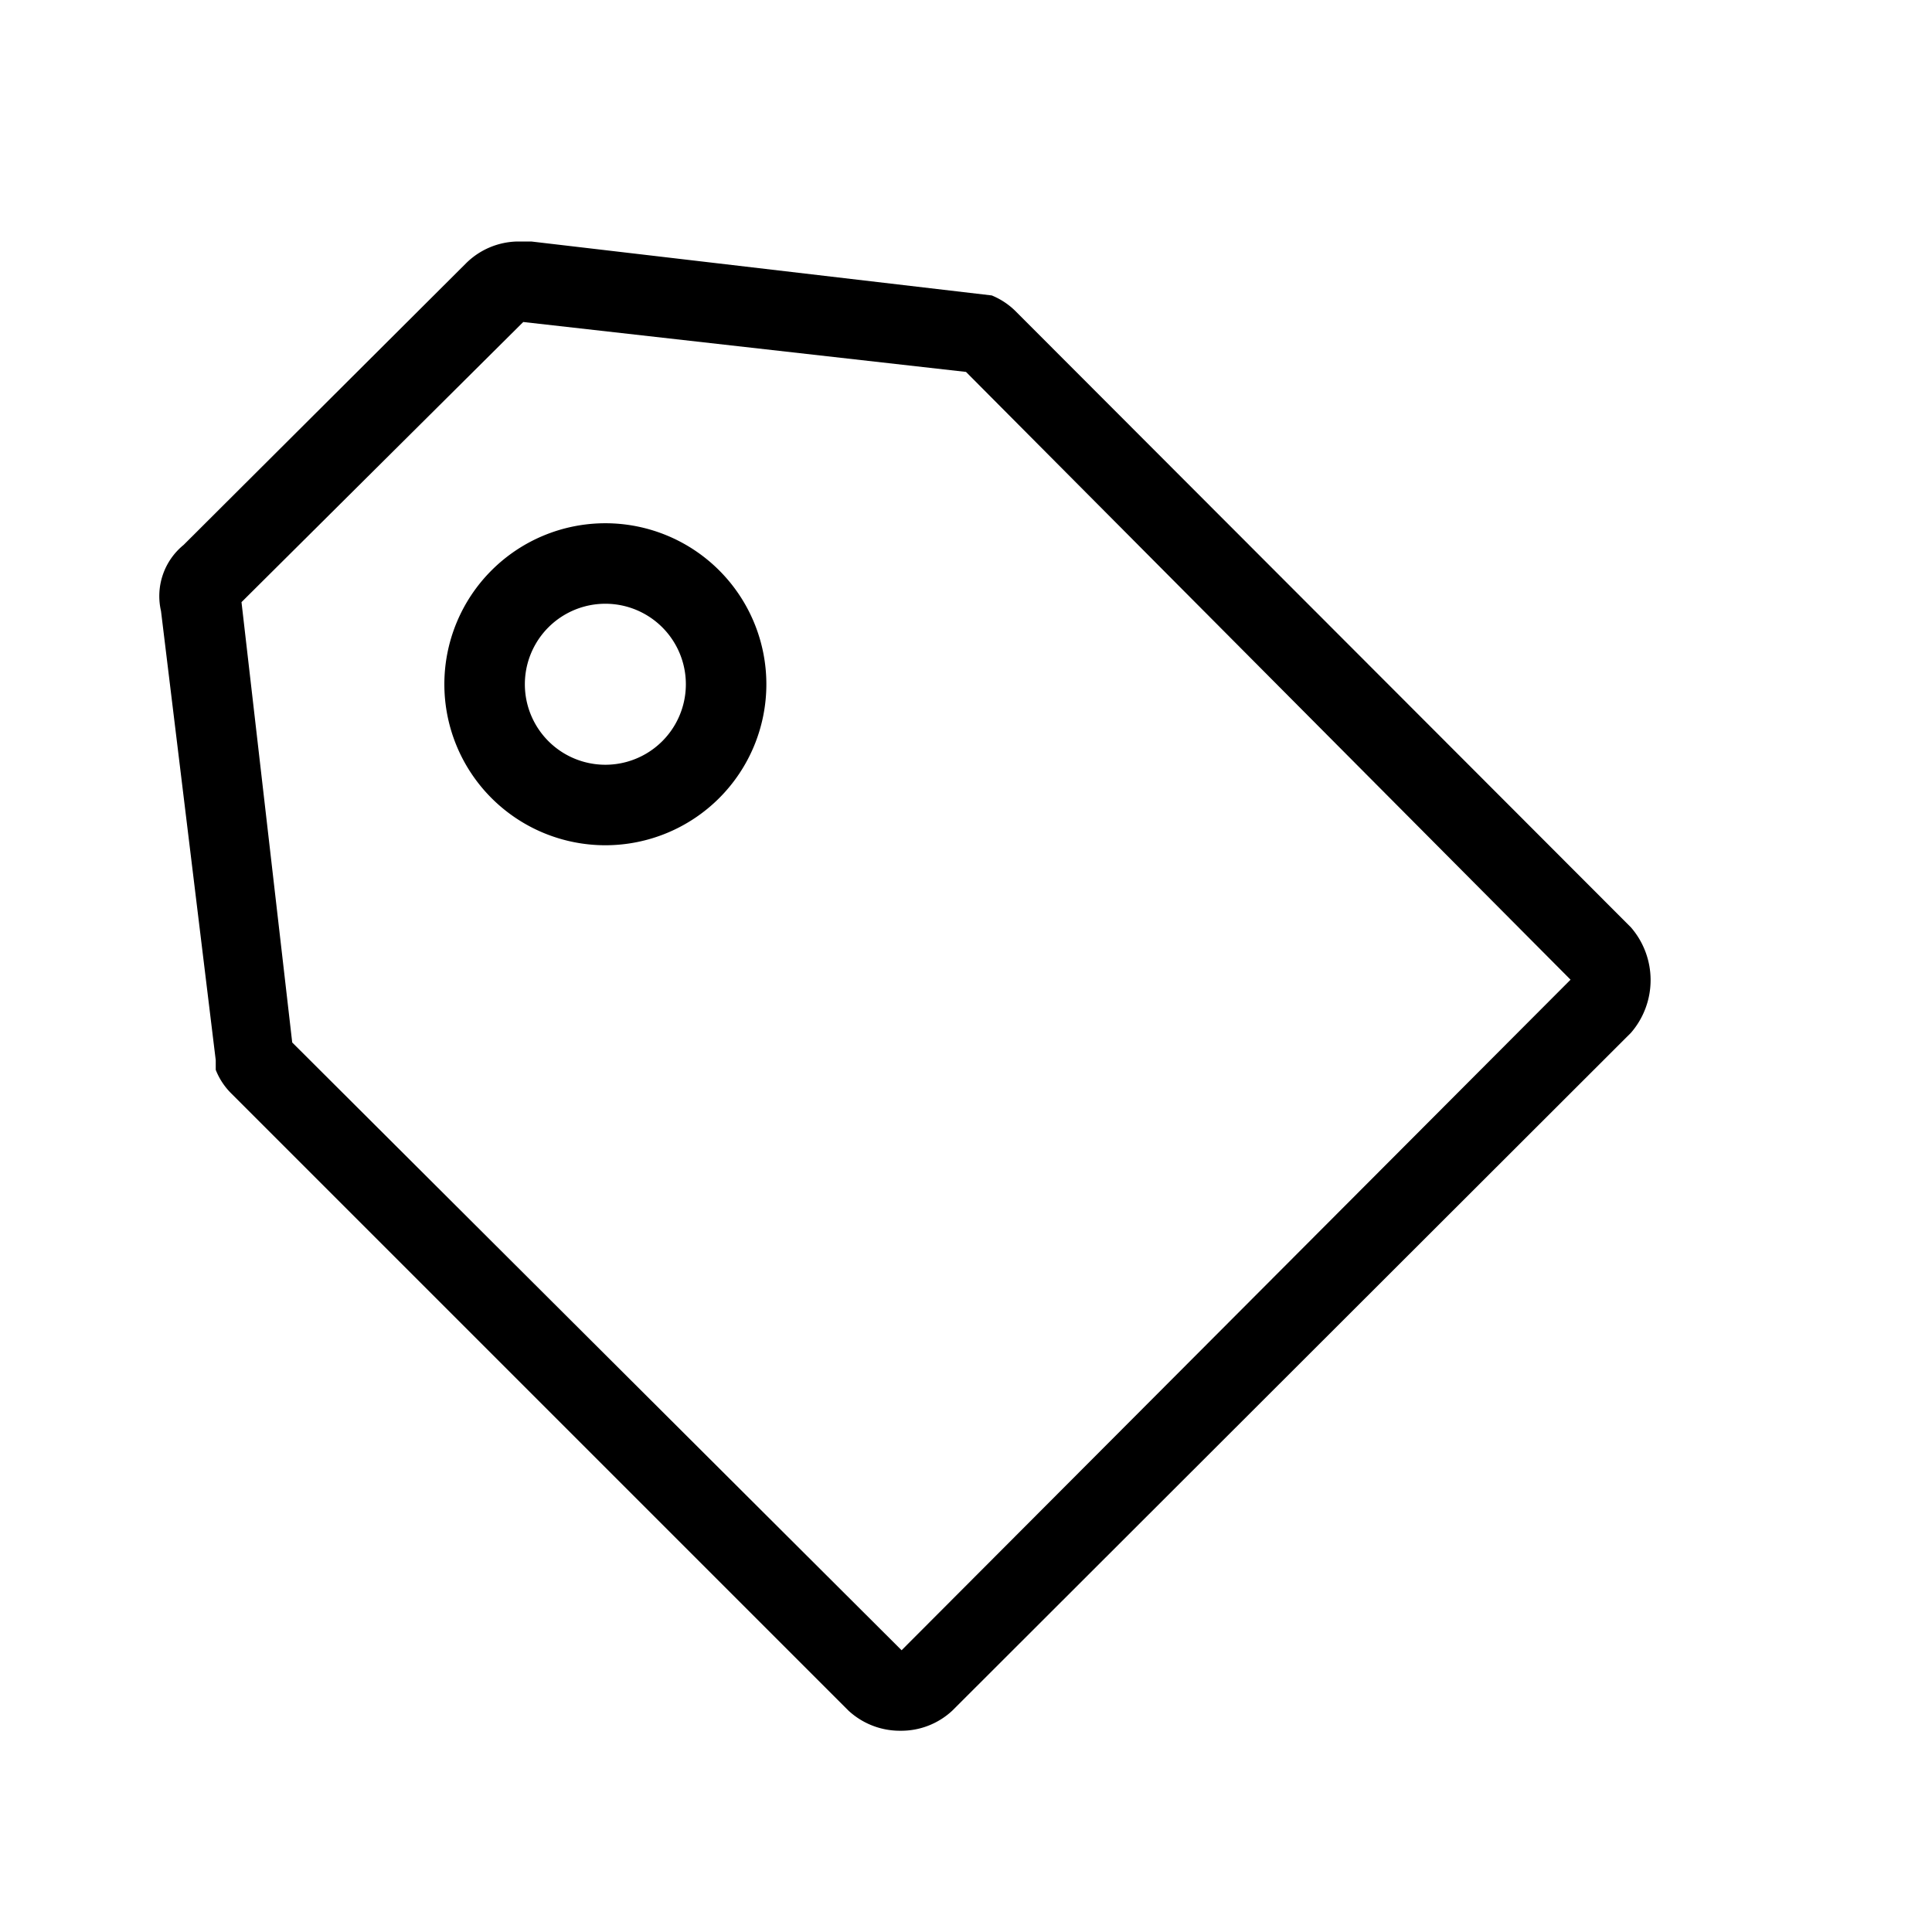 <svg xmlns="http://www.w3.org/2000/svg" width="24" height="24" viewBox="0 0 24 24">
  <title>tag-24</title>
  <g id="assets">
    <path d="M11.19,21.5a.94.94,0,0,1-.65-.25L2.88,13.59a.85.85,0,0,1-.2-.3l0-.12L2,7.59a.82.82,0,0,1,.28-.82L5.79,3.27A.93.93,0,0,1,6.43,3H6.6l5.72.67a.91.91,0,0,1,.29.19l7.65,7.66a1,1,0,0,1,0,1.31l-8.43,8.42A.93.93,0,0,1,11.19,21.5ZM3.63,12.95,11.2,20.5l8.31-8.33L12,4.62,6.5,4,3,7.48Z"/>
    <path d="M7.52,10.5h0a2,2,0,1,1,0-4,2,2,0,0,1,0,4Zm0-3a1,1,0,1,0,0,2v0a1,1,0,0,0,0-2Z"/>
  </g>
</svg>
